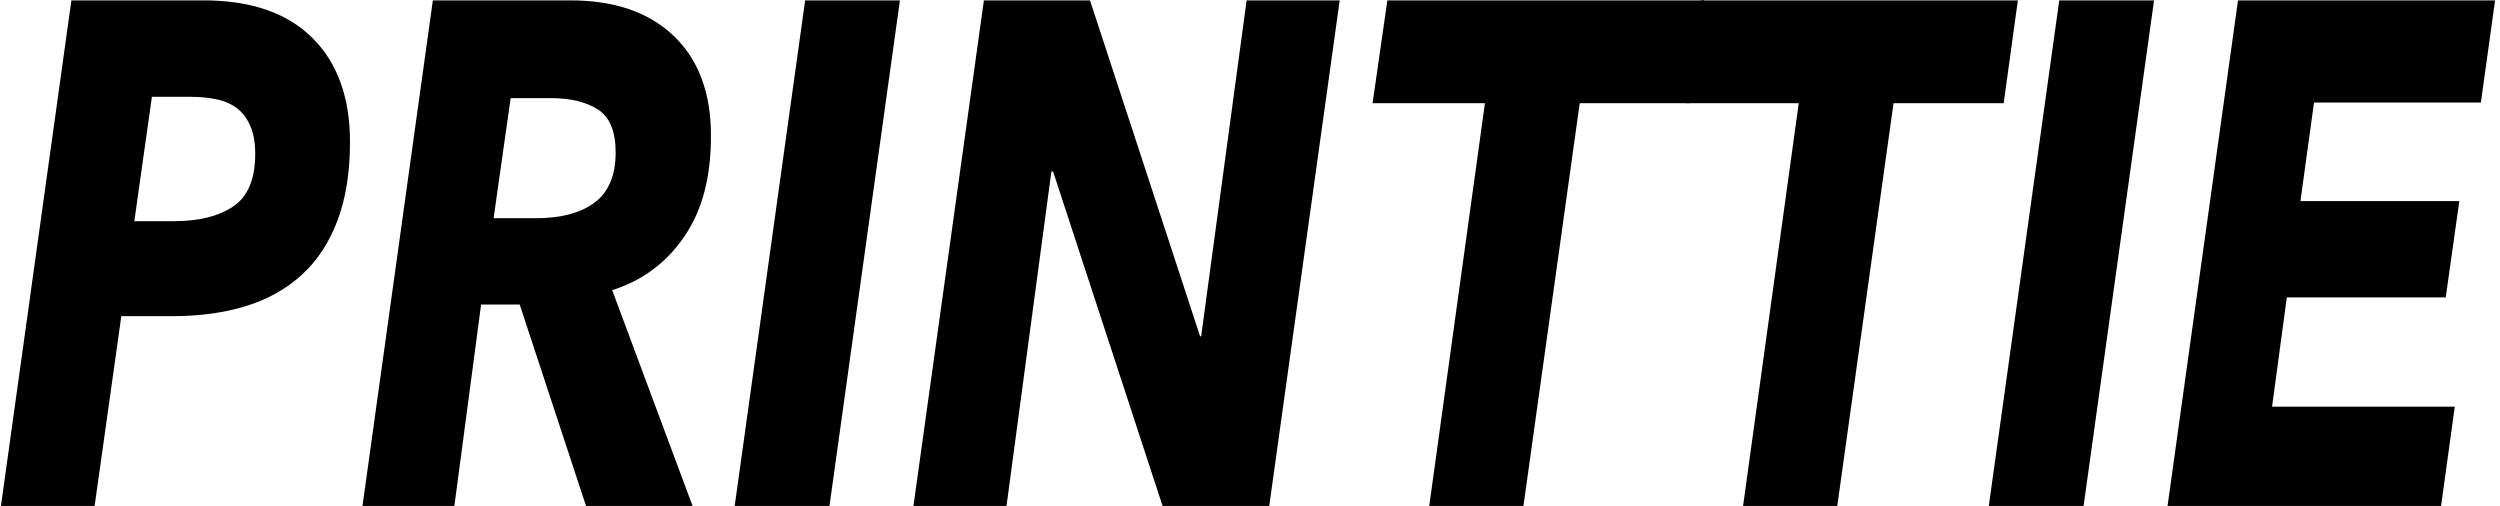 <svg width="168" height="34" viewBox="0 0 168 34" fill="none" xmlns="http://www.w3.org/2000/svg">
<g clip-path="url(#clip0_6387_32192)">
<path d="M13.682 0.025C16.859 0.025 19.295 0.865 20.985 2.54C22.675 4.215 23.52 6.55 23.52 9.55C23.52 11.58 23.238 13.335 22.68 14.82C22.121 16.3 21.321 17.52 20.278 18.47C19.236 19.42 17.985 20.12 16.523 20.57C15.06 21.02 13.43 21.245 11.621 21.245H8.153L6.324 34.245H0.029L4.798 0.025H13.682ZM11.735 14.86C13.385 14.86 14.705 14.53 15.683 13.865C16.661 13.2 17.151 12.025 17.151 10.34C17.151 9.595 17.042 8.97 16.824 8.47C16.607 7.97 16.311 7.57 15.93 7.28C15.55 6.99 15.09 6.785 14.556 6.675C14.023 6.565 13.44 6.505 12.802 6.505H10.208L9.027 14.865H11.735V14.86Z" fill="black"/>
<path d="M46.63 34.24H39.46L34.924 20.465H32.33L30.502 34.24H24.325L29.088 0.025H38.319C41.293 0.025 43.611 0.82 45.276 2.415C46.941 4.01 47.776 6.24 47.776 9.11C47.776 11.98 47.178 14.145 45.982 15.9C44.787 17.655 43.171 18.855 41.14 19.5L46.63 34.24ZM35.991 14.665C37.696 14.665 39.015 14.315 39.959 13.61C40.898 12.905 41.372 11.785 41.372 10.245C41.372 8.835 40.977 7.875 40.191 7.365C39.401 6.855 38.348 6.595 37.024 6.595H34.316L33.17 14.665H35.991Z" fill="black"/>
<path d="M49.338 34.24L54.106 0.025H60.475L55.707 34.24H49.338Z" fill="black"/>
<path d="M78.204 34.24L70.767 11.525H70.654L67.605 34.24H61.35L66.118 0.025H73.248L80.645 22.595H80.719L83.773 0.025H90.028L85.26 34.24H78.204Z" fill="black"/>
<path d="M106.157 6.935L102.342 34.24H96.012L99.787 6.935H92.237L93.231 0.025H114.512L113.558 6.935H106.162H106.157Z" fill="black"/>
<path d="M127.245 6.935L123.431 34.24H117.101L120.876 6.935H113.326L114.319 0.025H135.601L134.647 6.935H127.25H127.245Z" fill="black"/>
<path d="M133.614 34.24L138.382 0.025H144.752L139.983 34.24H133.614Z" fill="black"/>
<path d="M145.626 34.24L150.394 0.025H167.669L166.715 6.89H155.503L154.589 13.51H165.267L164.353 19.985H153.675L152.682 27.33H164.961L164.007 34.24H145.626Z" fill="black"/>
</g>
<defs>
<clipPath id="clip0_6387_32192">
<rect width="168" height="34" fill="white"/>
</clipPath>
</defs>
</svg>
